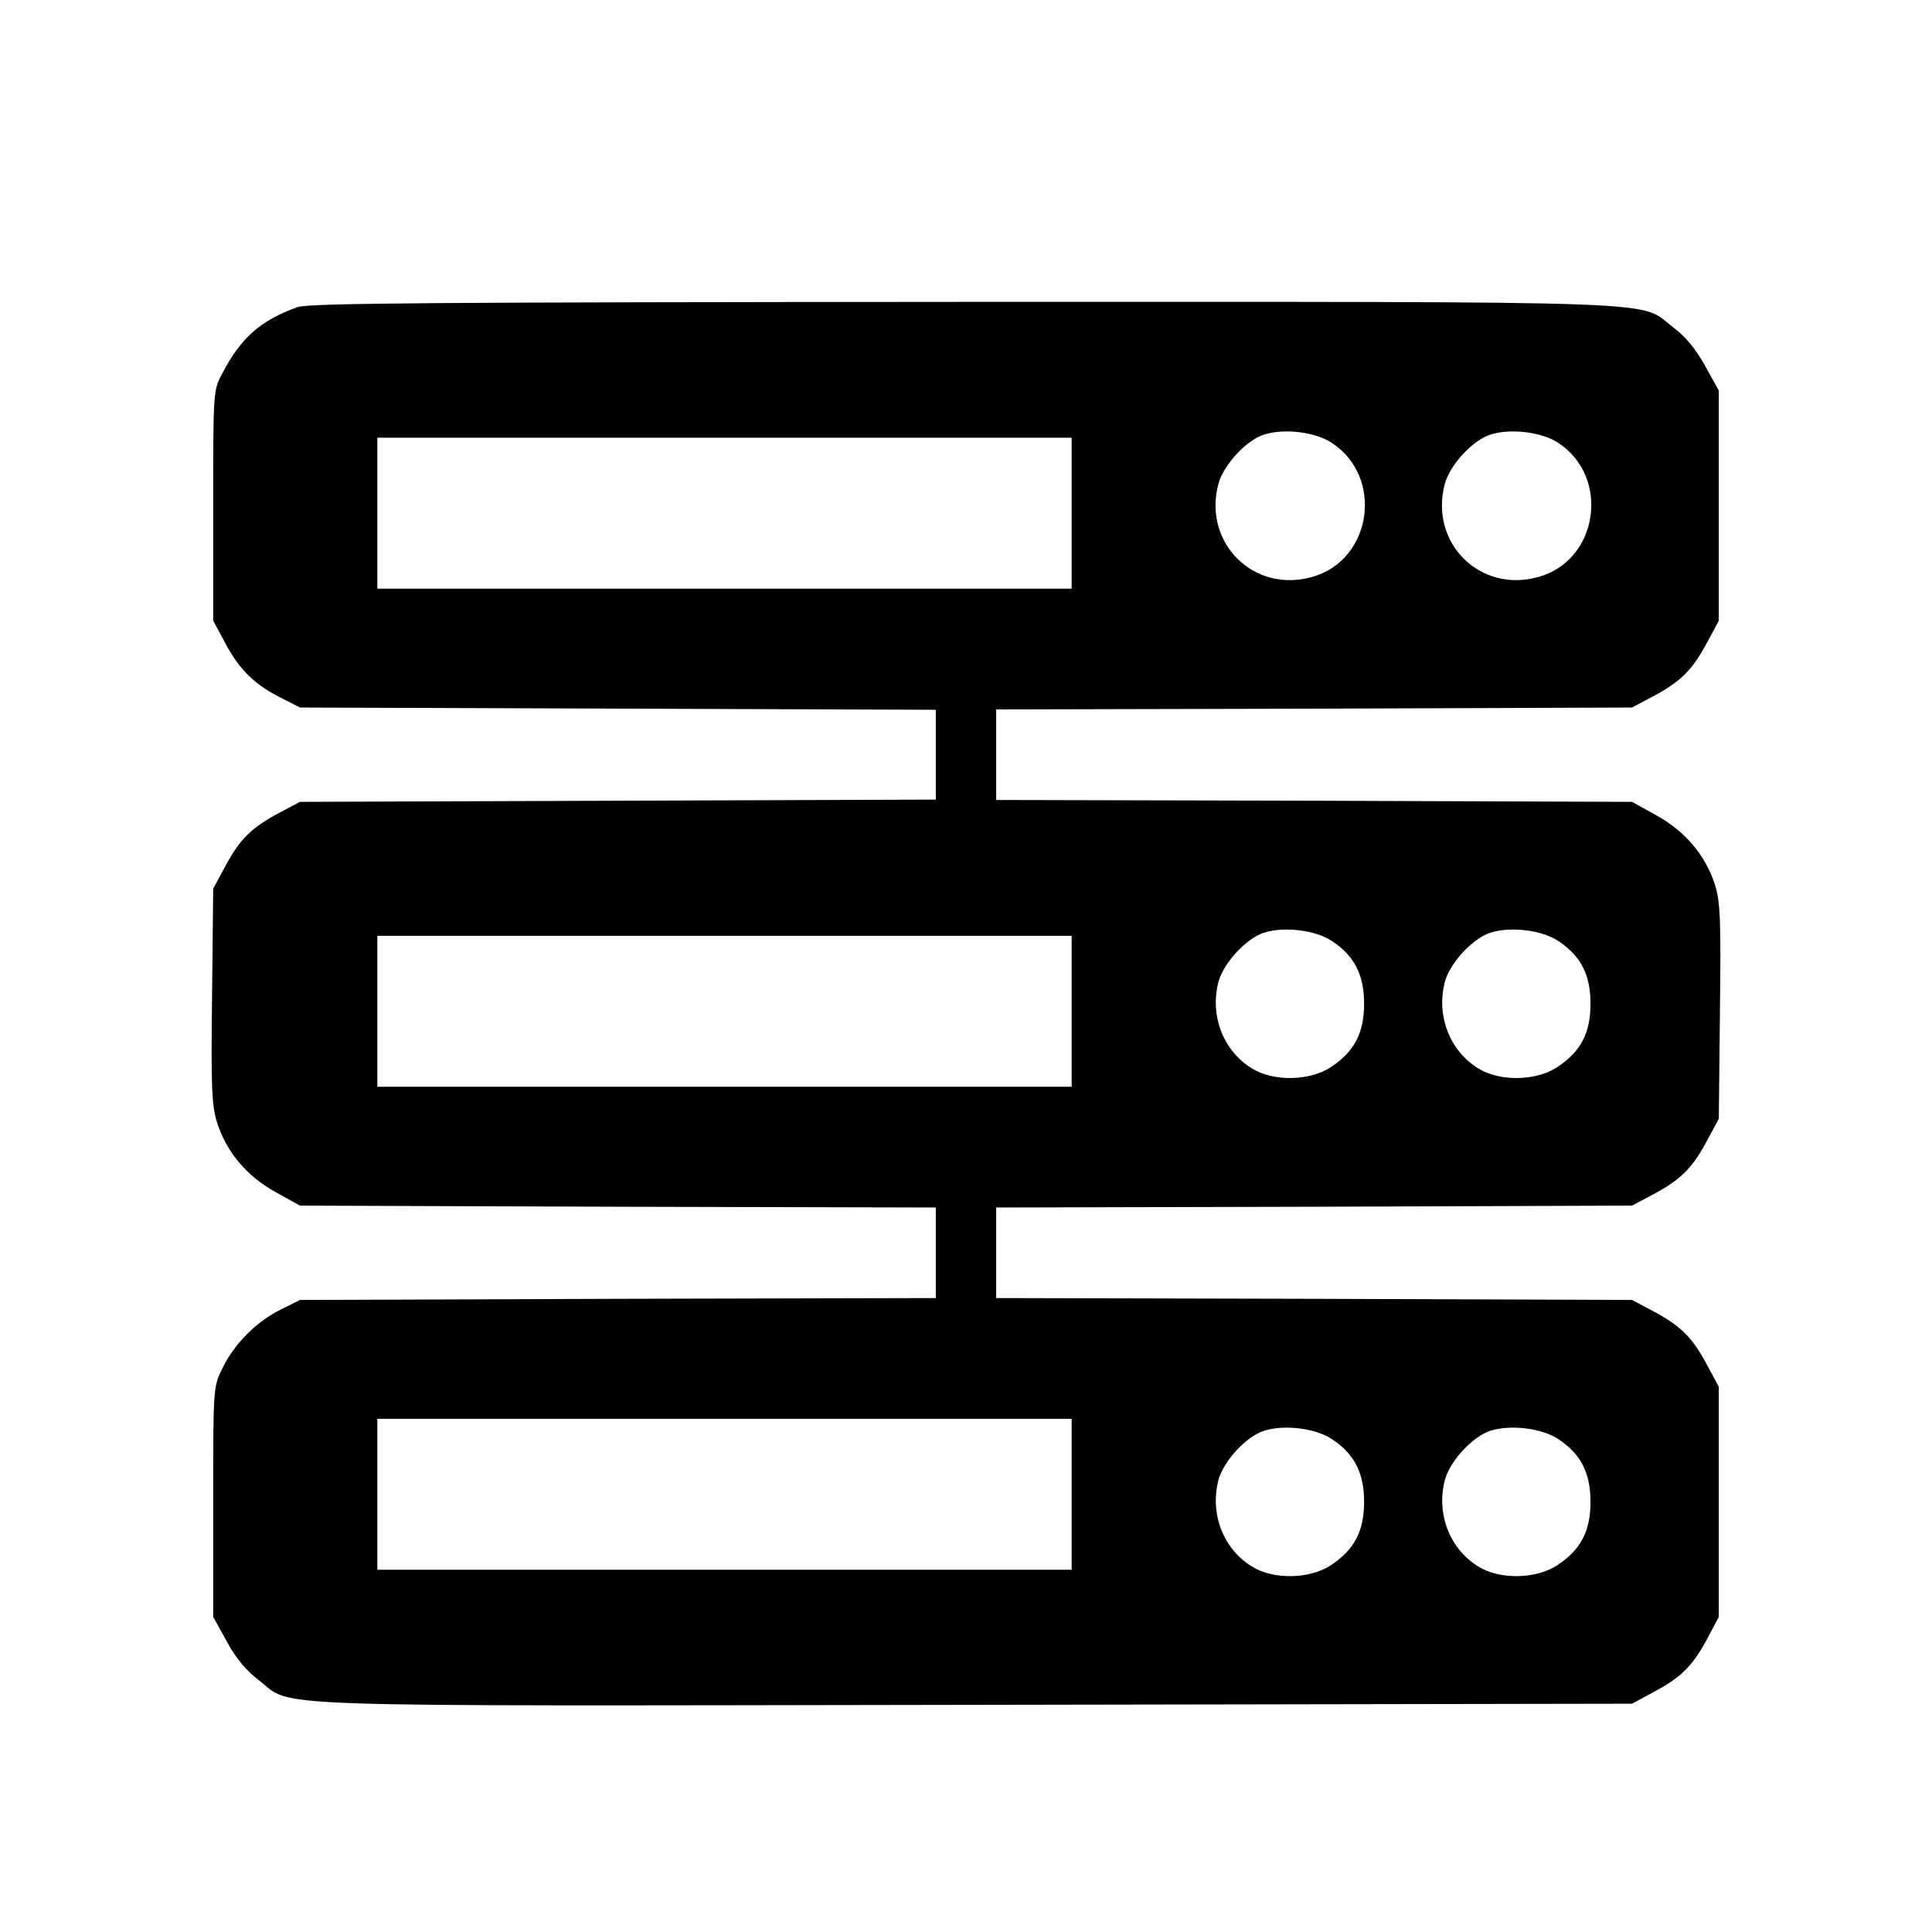 <?xml version="1.0" standalone="no"?>
<!DOCTYPE svg PUBLIC "-//W3C//DTD SVG 20010904//EN"
 "http://www.w3.org/TR/2001/REC-SVG-20010904/DTD/svg10.dtd">
<svg version="1.0" xmlns="http://www.w3.org/2000/svg"
 width="512pt" height="512pt" viewBox="0 0 512 512"
 preserveAspectRatio="xMidYMid meet">
<g transform="translate(0,512) scale(0.1,-0.1)"
fill="#000000" stroke="none">
<path d="M788 4306 c-97 -35 -150 -81 -199 -176 -24 -44 -24 -49 -24 -350 l0
-305 34 -63 c37 -69 79 -109 151 -144 l45 -23 843 -3 842 -3 0 -119 0 -119
-842 -3 -843 -3 -51 -27 c-76 -40 -107 -70 -145 -140 l-34 -63 -3 -283 c-3
-242 -1 -291 13 -336 25 -79 79 -143 155 -185 l65 -36 843 -3 842 -2 0 -120 0
-120 -842 -2 -843 -3 -50 -25 c-64 -31 -124 -91 -155 -155 -25 -50 -25 -51
-25 -355 l0 -305 36 -65 c23 -43 52 -78 84 -102 97 -74 -49 -69 1895 -66
l1745 3 63 34 c70 38 100 69 140 145 l27 51 0 305 0 305 -34 63 c-38 70 -69
100 -145 140 l-51 27 -842 3 -843 2 0 120 0 120 843 2 842 3 51 27 c76 40 107
70 145 140 l34 63 3 284 c3 241 1 291 -13 336 -25 78 -79 142 -155 184 l-65
36 -842 3 -843 2 0 120 0 120 843 2 842 3 51 27 c76 40 107 70 145 140 l34 63
0 305 0 305 -36 65 c-23 42 -52 78 -83 101 -98 74 48 69 -1880 69 -1398 -1
-1738 -3 -1768 -14z m2742 -360 c138 -91 106 -311 -53 -355 -155 -44 -290 91
-248 247 14 51 75 117 123 131 53 16 135 6 178 -23z m600 0 c138 -91 106 -311
-53 -355 -155 -44 -290 91 -248 247 14 51 75 117 123 131 53 16 135 6 178 -23z
m-1290 -186 l0 -200 -920 0 -920 0 0 200 0 200 920 0 920 0 0 -200z m690
-1134 c59 -39 85 -89 85 -166 0 -78 -26 -127 -88 -168 -56 -37 -153 -39 -210
-3 -76 47 -111 140 -88 229 14 51 75 117 123 131 53 16 135 6 178 -23z m600 0
c59 -39 85 -89 85 -166 0 -78 -26 -127 -88 -168 -56 -37 -153 -39 -210 -3 -76
47 -111 140 -88 229 14 51 75 117 123 131 53 16 135 6 178 -23z m-1290 -186
l0 -200 -920 0 -920 0 0 200 0 200 920 0 920 0 0 -200z m0 -1280 l0 -200 -920
0 -920 0 0 200 0 200 920 0 920 0 0 -200z m690 146 c59 -39 85 -89 85 -166 0
-78 -26 -127 -88 -168 -56 -37 -153 -39 -210 -3 -76 47 -111 140 -88 229 14
51 75 117 123 131 53 16 135 6 178 -23z m600 0 c59 -39 85 -89 85 -166 0 -78
-26 -127 -88 -168 -56 -37 -153 -39 -210 -3 -76 47 -111 140 -88 229 14 51 75
117 123 131 53 16 135 6 178 -23z"/>
</g>
</svg>
